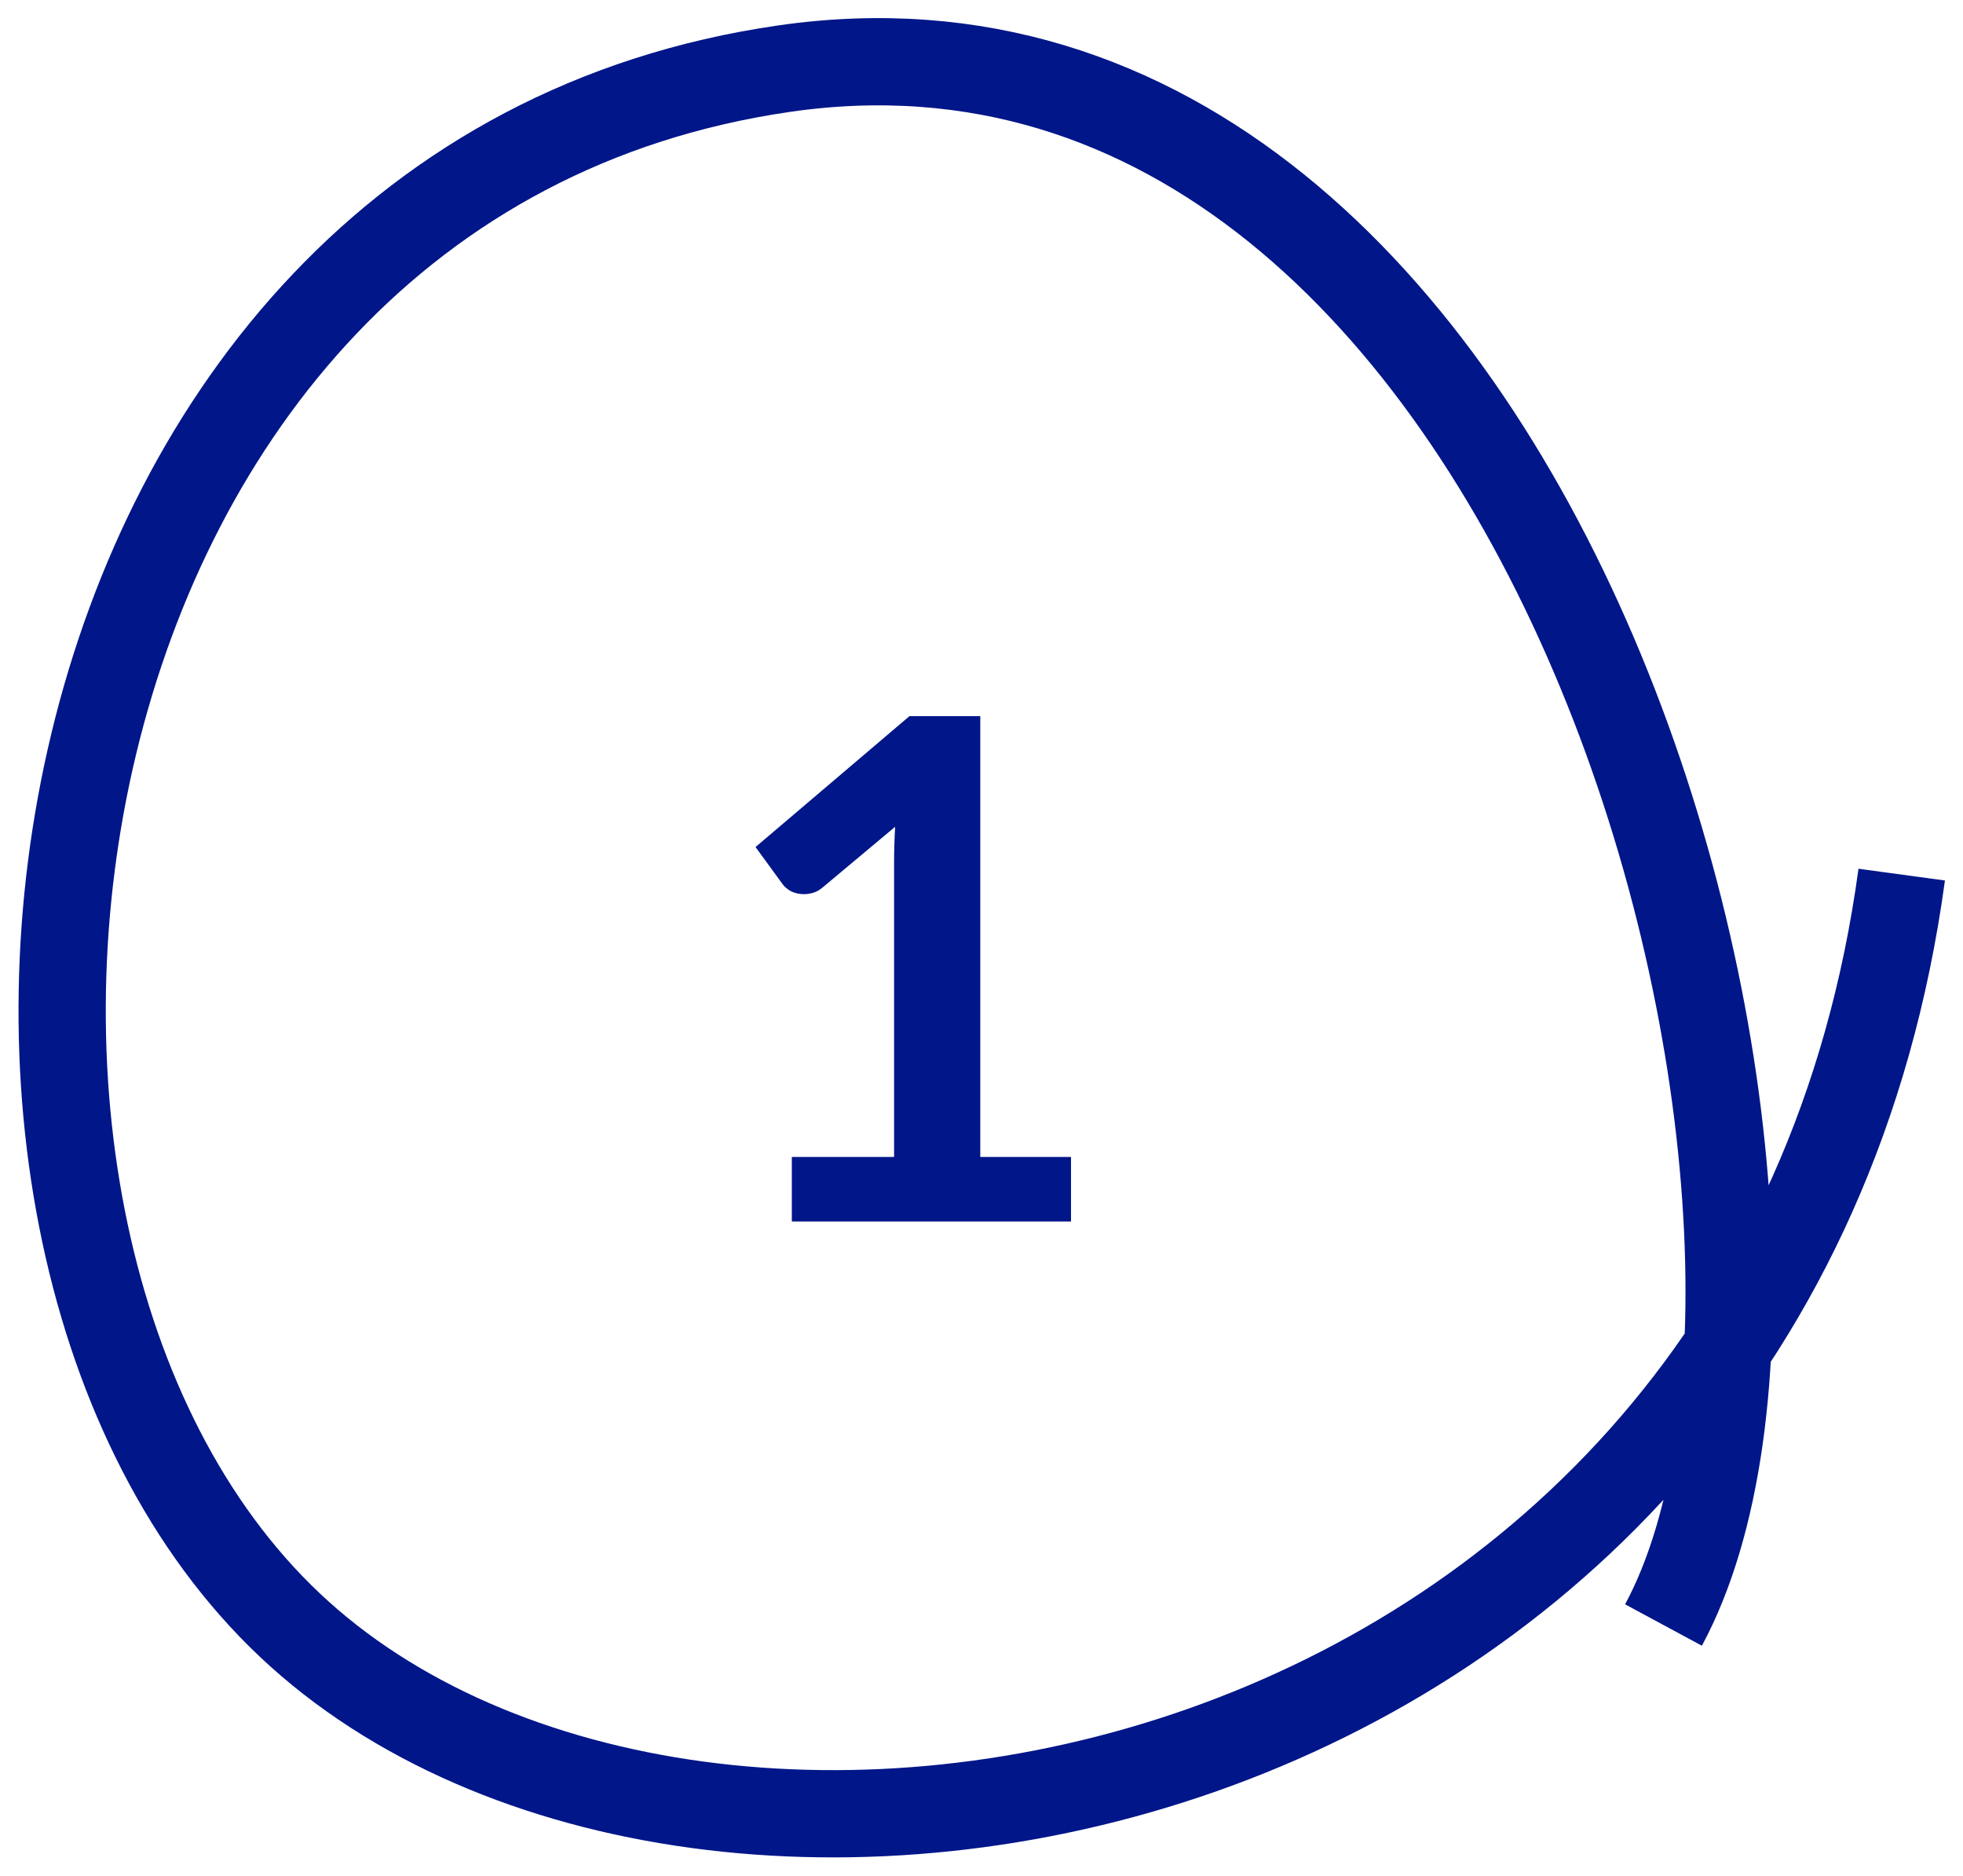 <svg width="45" height="43" viewBox="0 0 45 43" fill="none" xmlns="http://www.w3.org/2000/svg">
<path d="M43.595 20.048C40.653 41.708 16.09 46.167 6.643 37.249C-2.804 28.33 0.345 4.122 17.98 1.573C35.614 -0.976 43.101 28.036 38.134 37.249" stroke="#001689" stroke-width="2"/>
<path d="M18.152 26.52H20.496V19.776C20.496 19.515 20.504 19.24 20.52 18.952L18.856 20.344C18.787 20.403 18.715 20.443 18.64 20.464C18.571 20.485 18.501 20.496 18.432 20.496C18.325 20.496 18.227 20.475 18.136 20.432C18.051 20.384 17.987 20.331 17.944 20.272L17.32 19.416L20.848 16.416H22.472V26.52H24.552V28H18.152V26.52Z" fill="#001689"/>
</svg>
